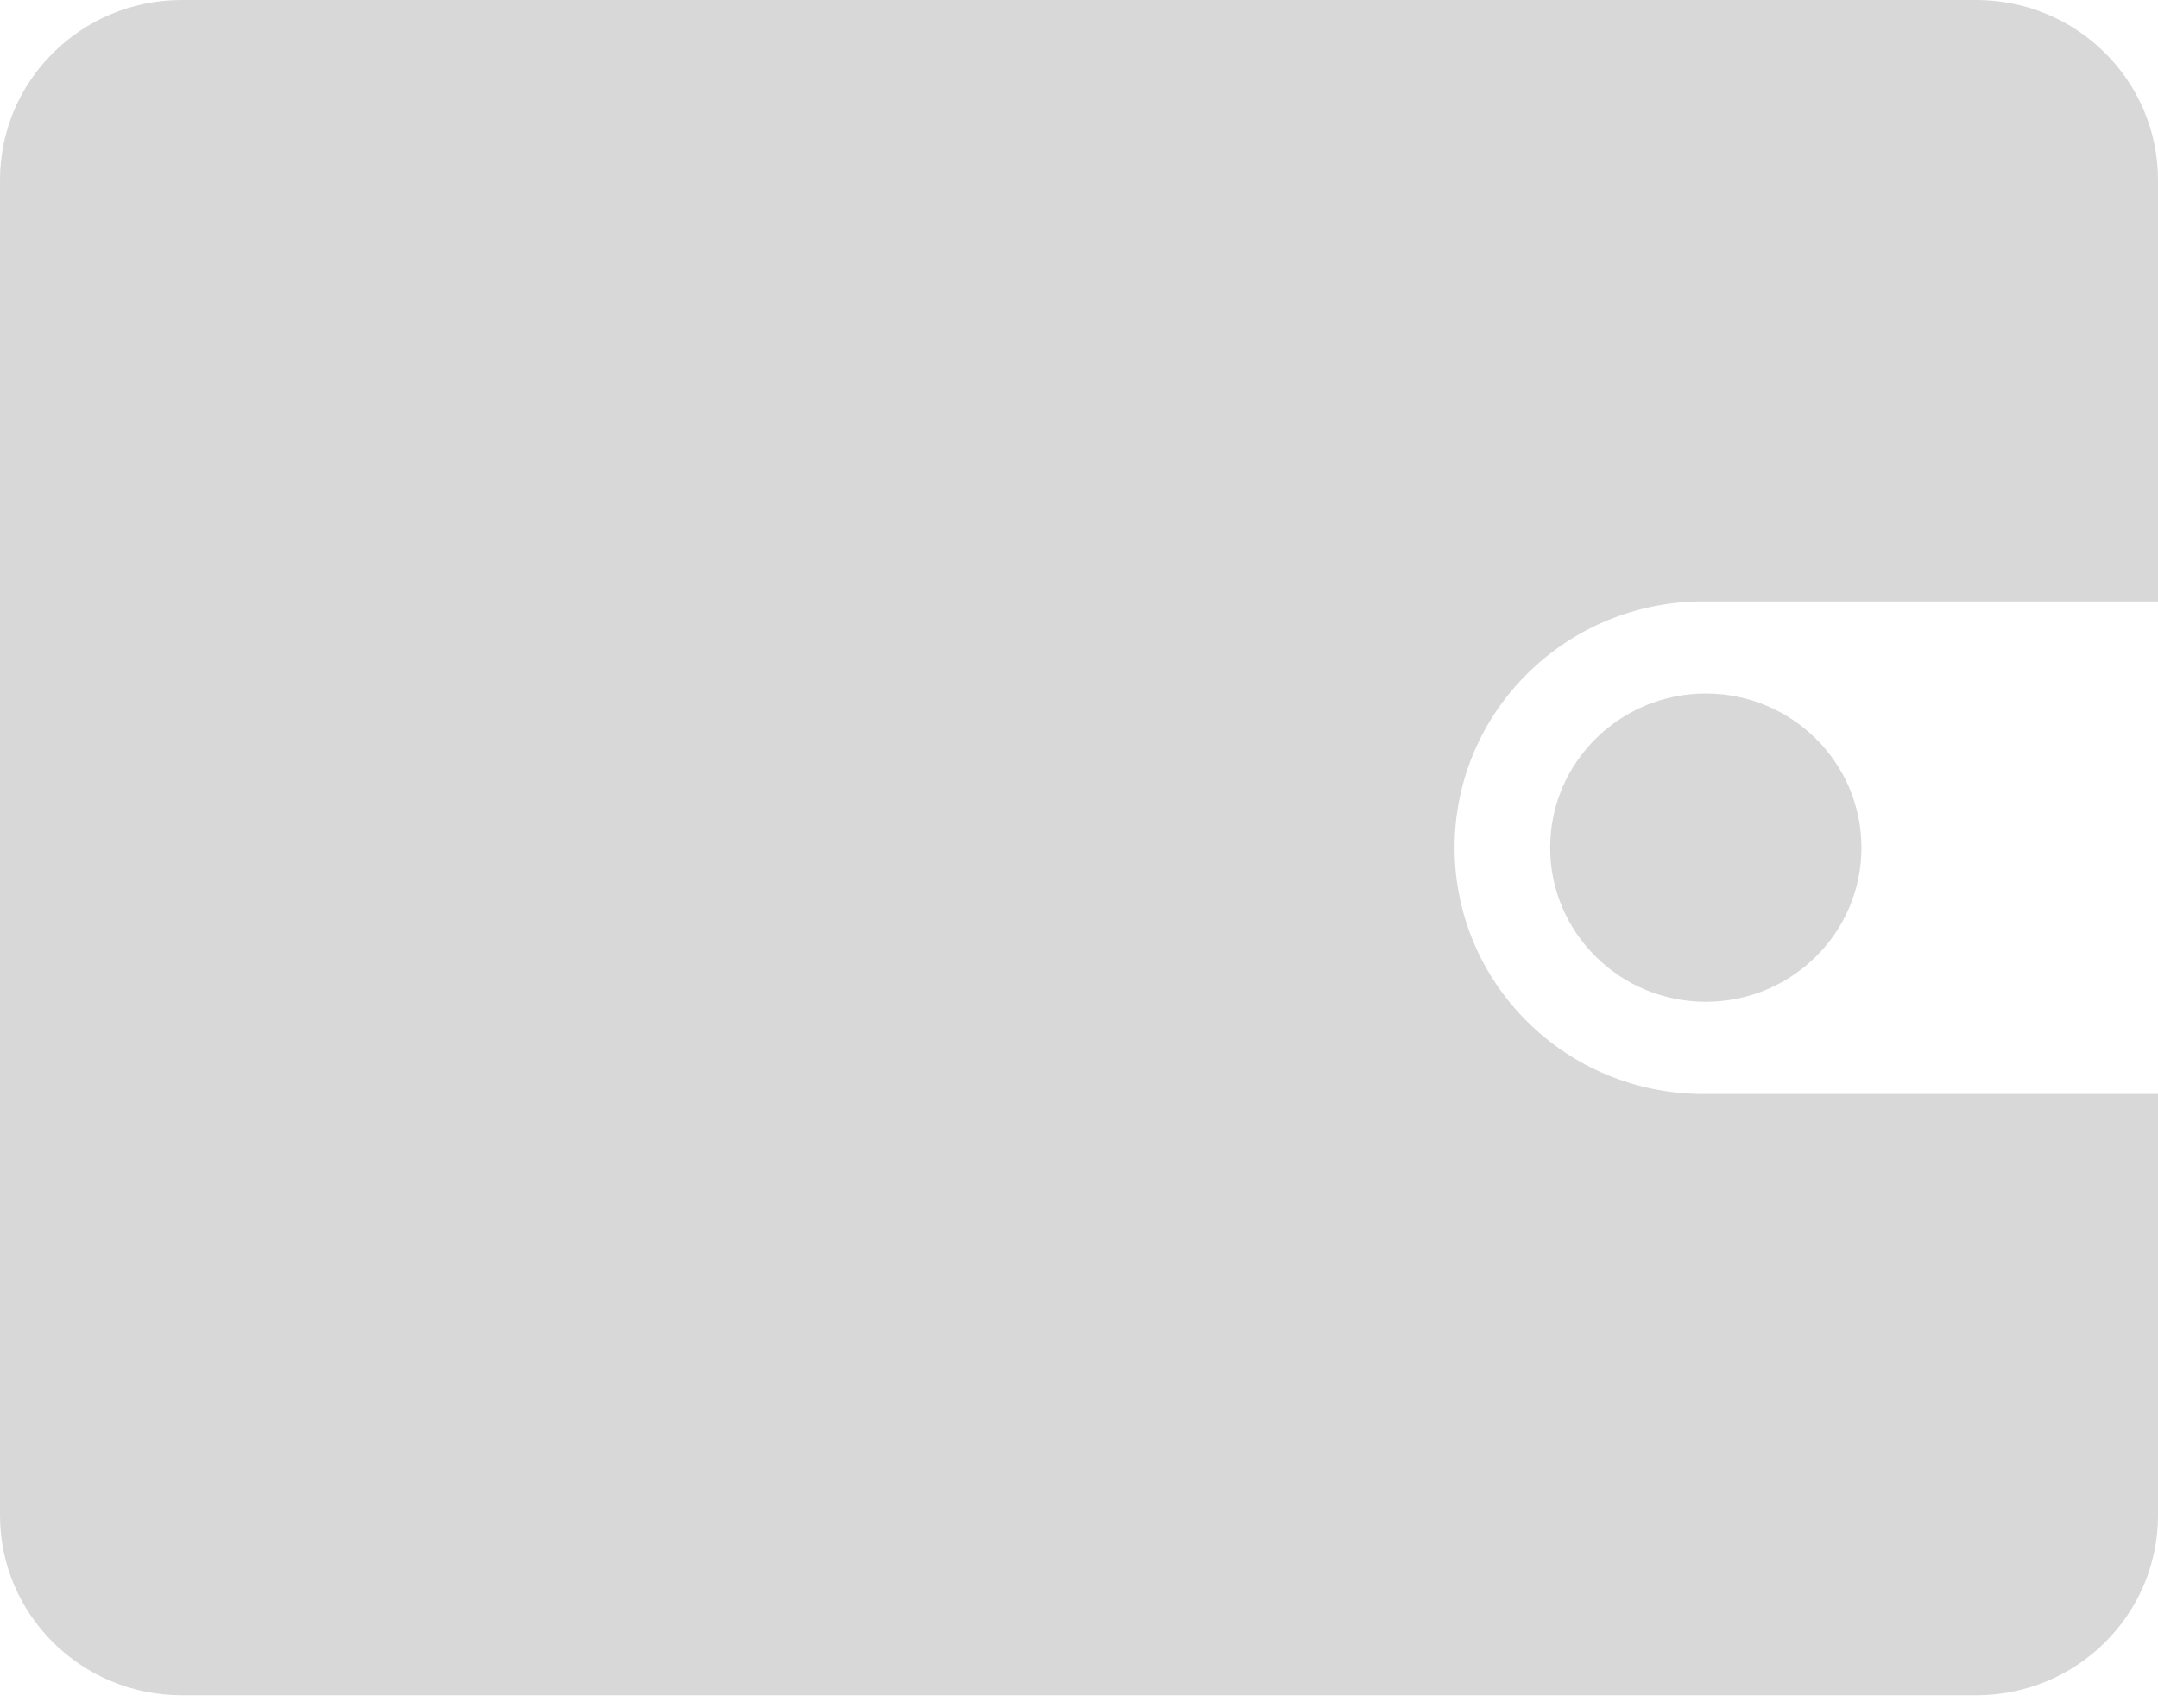 <?xml version="1.0" encoding="UTF-8"?>
<svg width="24px" height="19px" viewBox="0 0 24 19" version="1.1" xmlns="http://www.w3.org/2000/svg" xmlns:xlink="http://www.w3.org/1999/xlink">
    <!-- Generator: Sketch 59.1 (86144) - https://sketch.com -->
    <title>Combined Shape</title>
    <desc>Created with Sketch.</desc>
    <g id="BudgetPlannerApp---roundedCorner" stroke="none" stroke-width="1" fill="none" fill-rule="evenodd">
        <g id="Expenses-detailed" transform="translate(-318, -1157)" fill="#D8D8D8" fill-rule="nonzero">
            <g id="Menu" transform="translate(0, 1111)">
                <path d="M339.978,46 C341.095,46 342,46.896 342,48.002 L342,48.002 L342,52.689 L336.945,52.689 C335.416,52.689 334.177,53.915 334.177,55.429 C334.177,56.942 335.416,58.169 336.945,58.169 L336.945,58.169 L342,58.169 L342,62.855 C342,63.961 341.095,64.857 339.978,64.857 L339.978,64.857 L320.022,64.857 C318.905,64.857 318,63.961 318,62.855 L318,62.855 L318,48.002 C318,46.896 318.905,46 320.022,46 L320.022,46 Z M336.971,53.714 C337.927,53.714 338.702,54.482 338.702,55.429 C338.702,56.375 337.927,57.143 336.971,57.143 C336.015,57.143 335.24,56.375 335.24,55.429 C335.24,54.482 336.015,53.714 336.971,53.714 Z" id="Combined-Shape"></path>
            </g>
        </g>
    </g>
</svg>